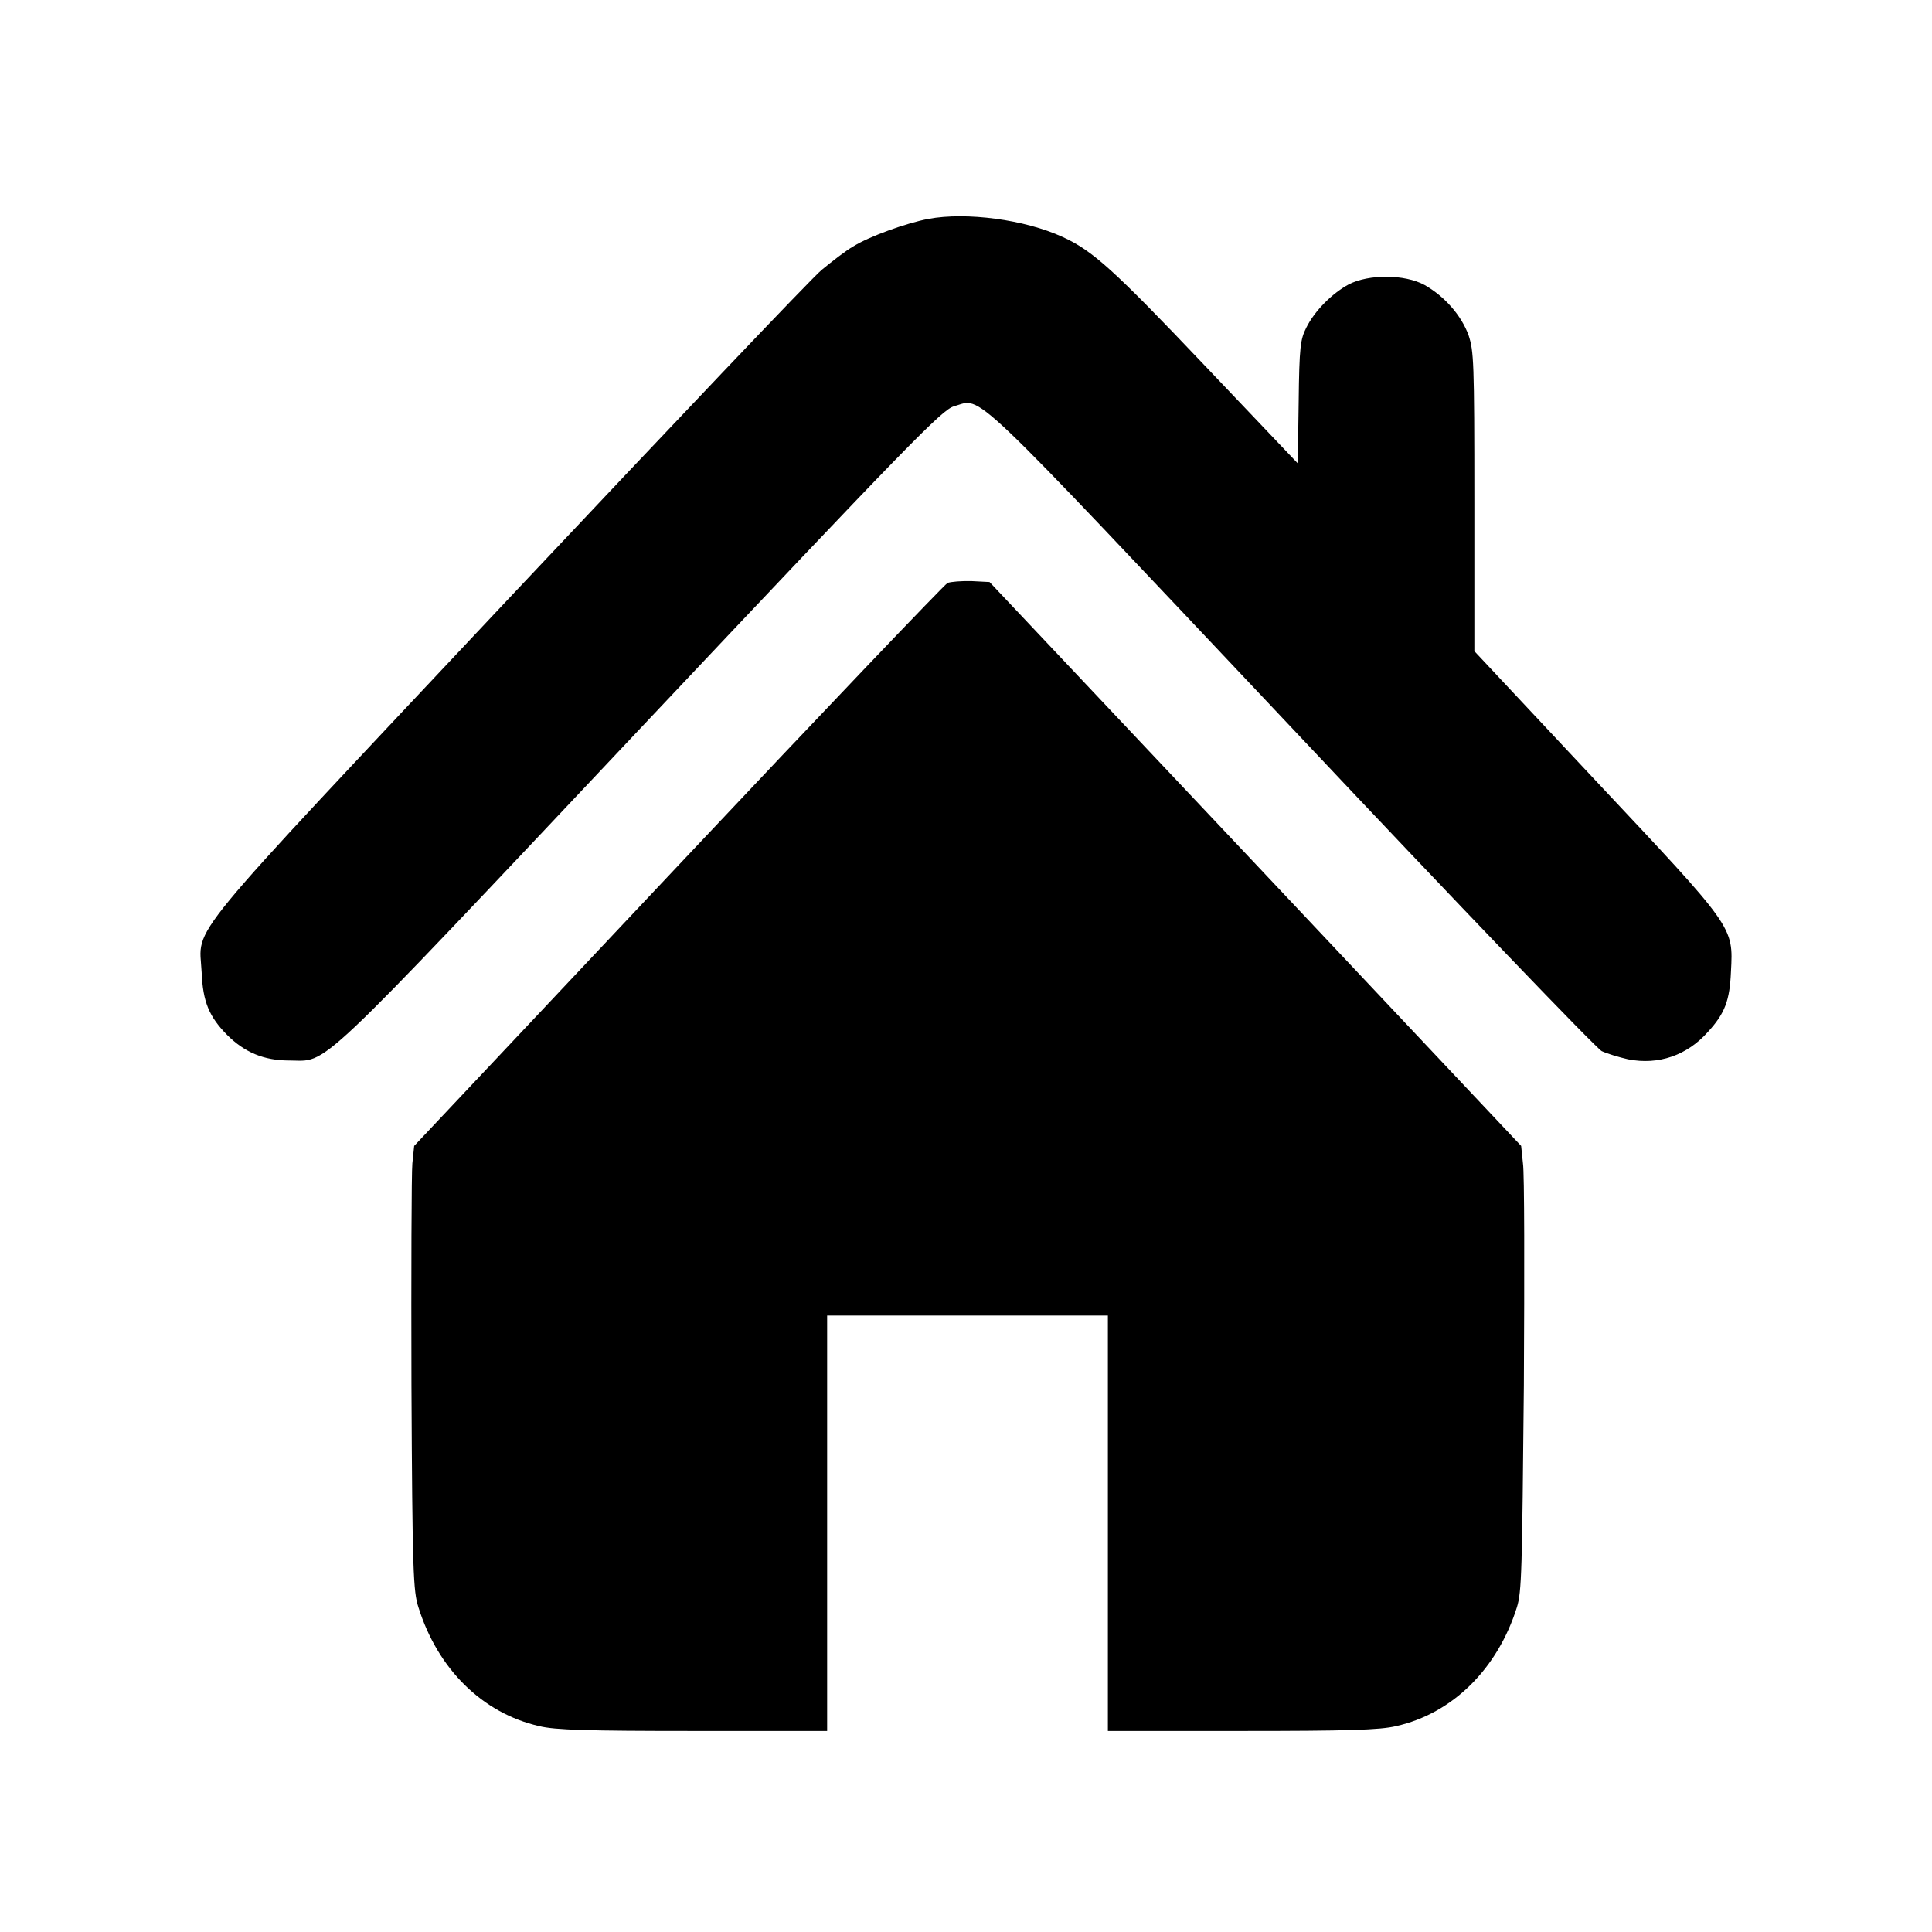 <?xml version="1.0" encoding="utf-8"?>
<!-- Generator: Adobe Illustrator 22.1.0, SVG Export Plug-In . SVG Version: 6.00 Build 0)  -->
<svg version="1.1" id="Layer_1" xmlns="http://www.w3.org/2000/svg" xmlns:xlink="http://www.w3.org/1999/xlink" x="0px" y="0px"
	 viewBox="0 0 64 64" style="enable-background:new 0 0 64 64;" xml:space="preserve">
<g transform="translate(0,512) scale(0.1,-0.1)">
	<path d="M307.6,5047.5c-7.4-1.4-19.6-5.8-24.9-9.1c-2.5-1.4-7.2-5.1-10.5-7.8c-3.3-2.7-49.9-51.8-103.6-108.8
		C58.5,4804.6,66,4814,66.8,4797.9c0.4-9.8,2.5-14.7,8.4-20.7c5.8-5.8,12.2-8.5,20.6-8.5c13.2,0,6.4-6.6,116.4,110.1
		c89.2,94.6,99.9,105.5,103.8,106.6c9.7,2.7,2.5,9.4,112-106.6c54.7-58.1,100.9-106.2,102.6-107c1.7-0.8,5.6-2,8.7-2.7
		c10.1-2,19.6,1.3,26.5,9.1c5.6,6.1,7.2,10.4,7.6,19.9c0.8,15.1,1.2,14.3-45,63.5l-40,42.7v49.4c0,47-0.2,49.9-1.9,55.2
		c-2.4,6.6-7.9,12.9-14.6,16.7c-6.6,3.6-18.5,3.6-25.1,0.2c-5.4-2.9-11.3-8.7-14.1-14.4c-1.9-3.8-2.3-6.1-2.5-24.7l-0.3-20.2
		L399,4999c-30.1,31.7-37.1,38-47,42.5C339.4,5047.3,320.1,5049.8,307.6,5047.5z"/>
	<path d="M313.9,4926.9c-1-0.5-41.4-42.8-89.4-93.8l-87.3-92.7l-0.6-5.8c-0.3-3.1-0.4-36.3-0.3-73.5c0.3-61.8,0.6-68.3,2.3-73.5
		c6.4-20.5,21.2-35.1,40-39.4c5.2-1.3,16.2-1.6,51.1-1.6h44.3v68.8v68.8h46.5h46.5v-68.8v-68.8h44.4c34.7,0,45.7,0.3,51.1,1.6
		c18.7,4.2,33.6,19,40,39.4c1.6,5.2,1.7,11.8,2.3,73.5c0.2,37.4,0.2,70.4-0.3,73.5l-0.6,5.8l-87.9,93.3l-88.2,93.5l-5.8,0.3
		C318.4,4927.6,315,4927.3,313.9,4926.9z"/>
</g>
</svg>
